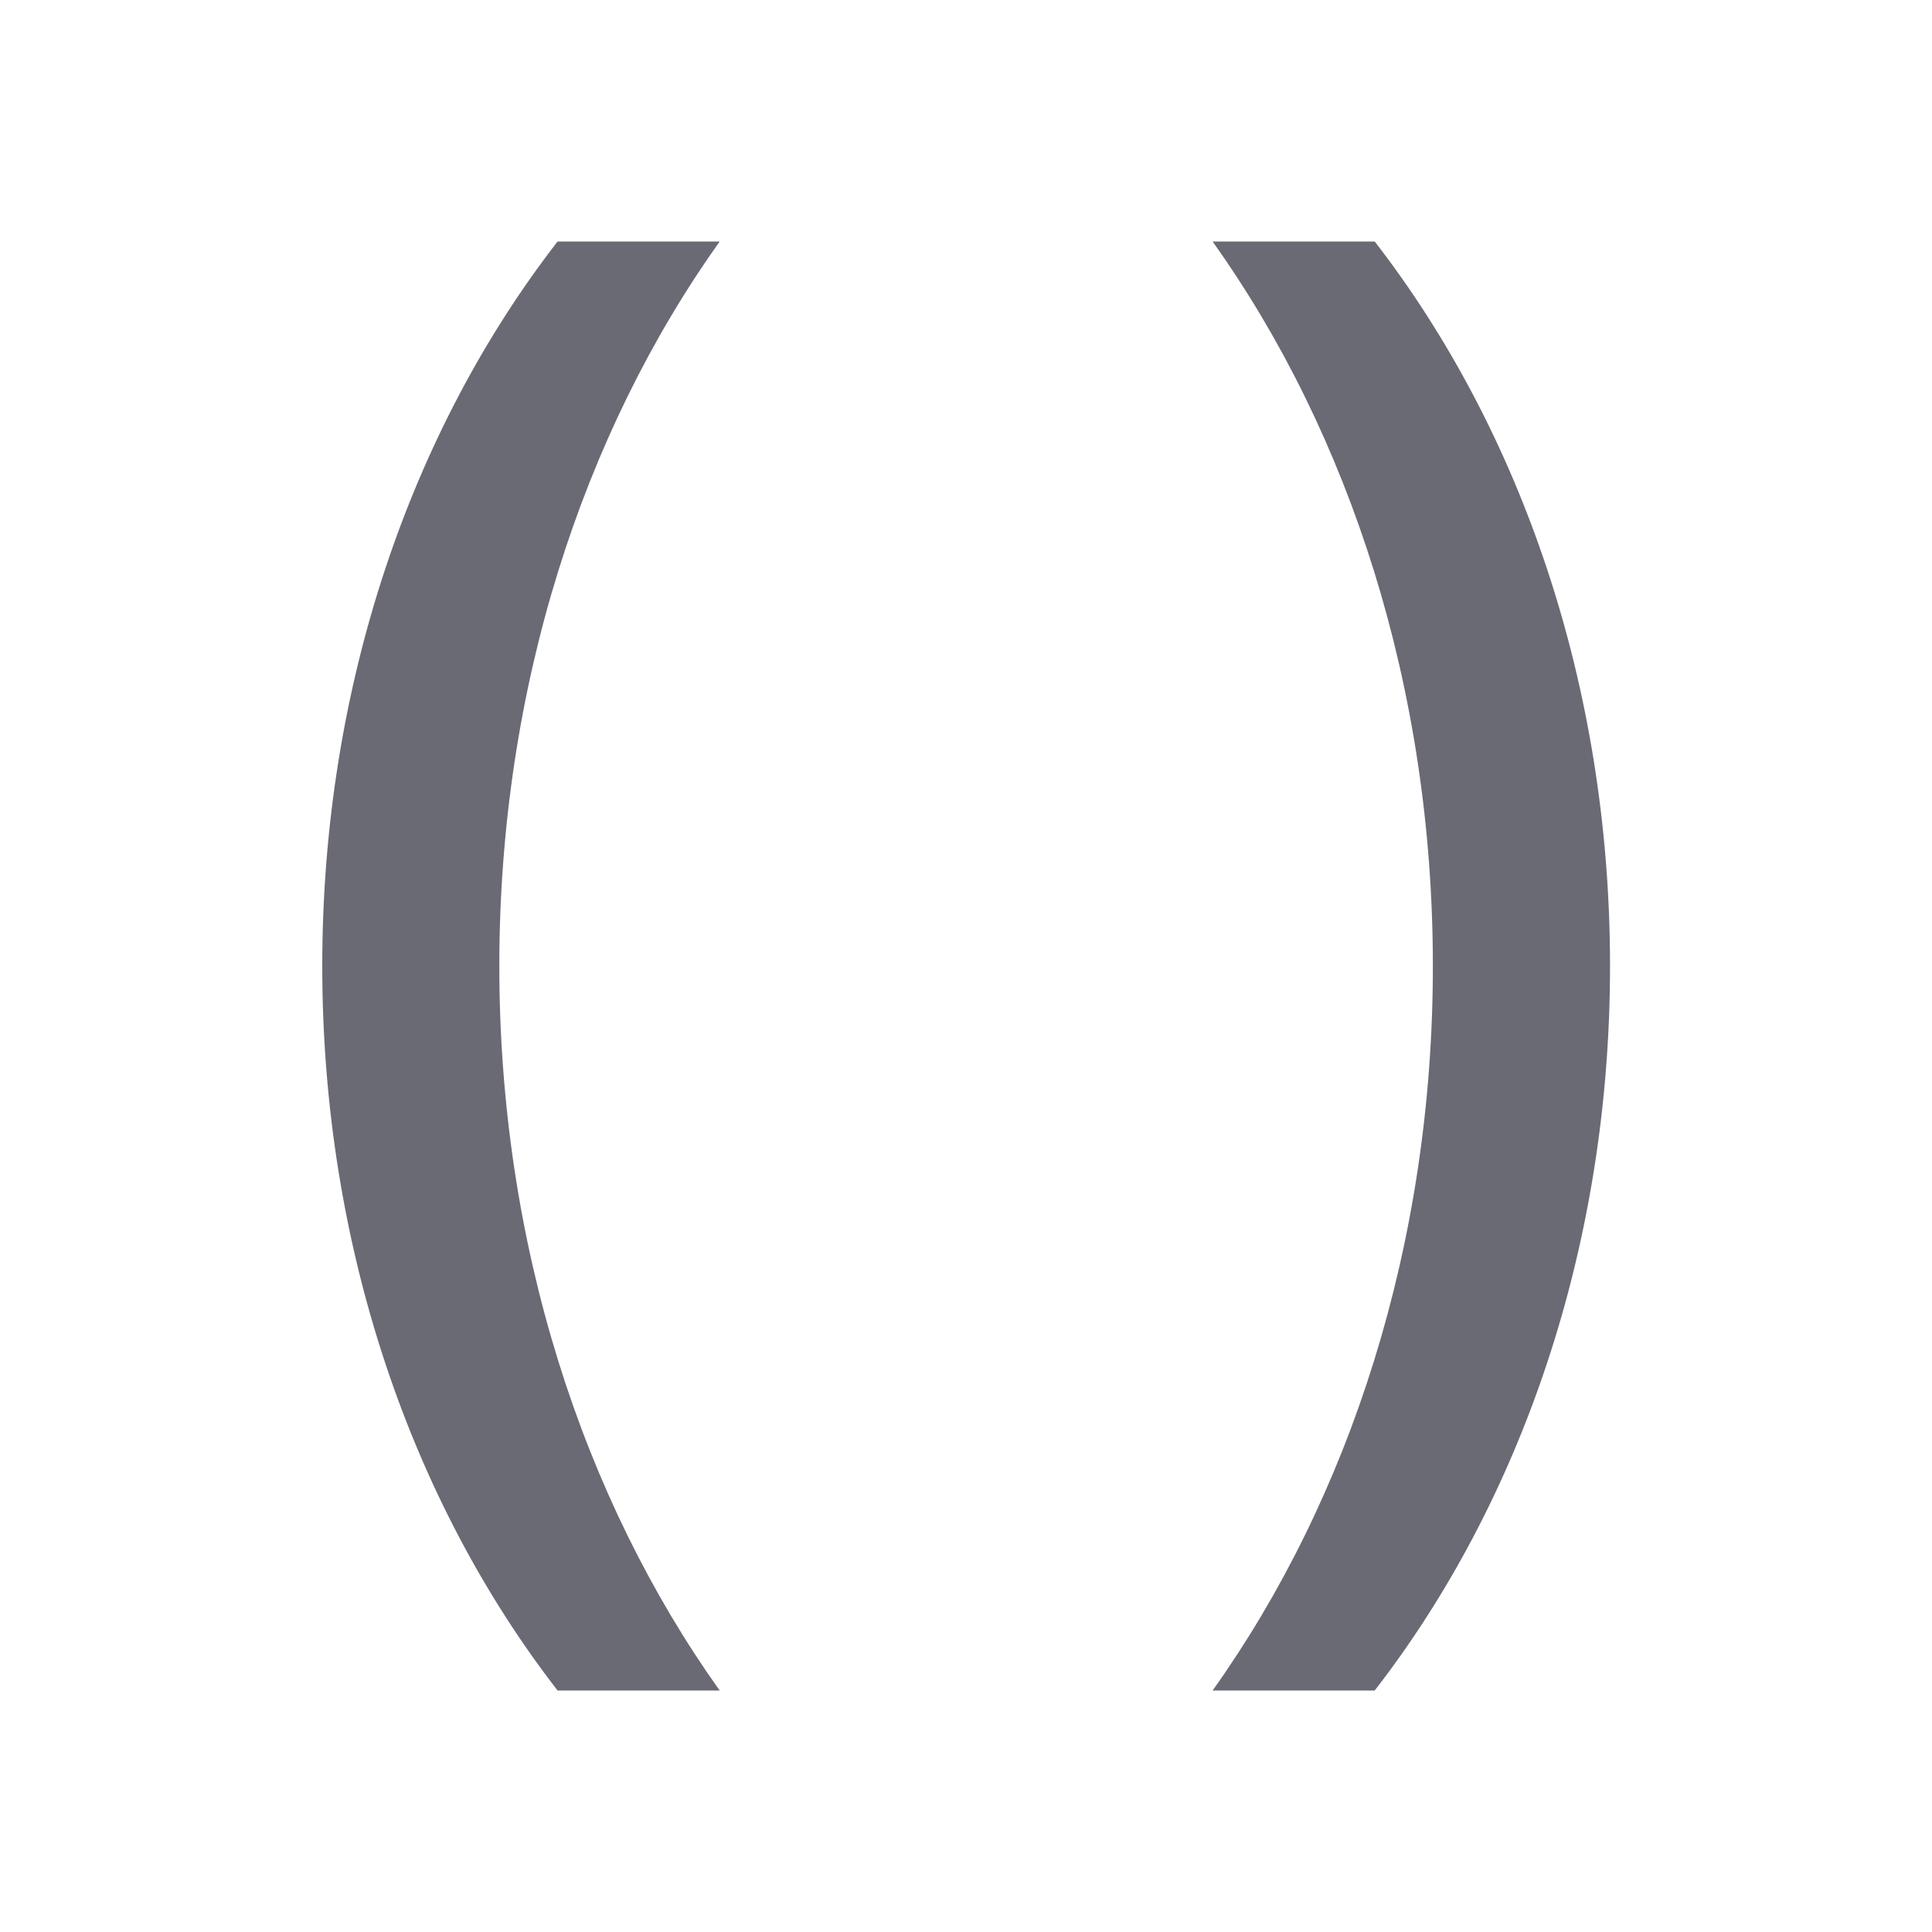 <svg width="20" height="20" viewBox="0 0 20 20" fill="none" xmlns="http://www.w3.org/2000/svg">
<path d="M5.772 17.5C4.263 15.553 3.336 12.911 3.336 10C3.336 7.089 4.263 4.447 5.772 2.5H7.45C6.032 4.49 5.169 7.118 5.169 10C5.169 12.882 6.032 15.51 7.45 17.5H5.772ZM14.231 17.5H12.553C13.971 15.51 14.833 12.882 14.833 10C14.833 7.118 13.971 4.49 12.553 2.5H14.231C15.739 4.447 16.667 7.089 16.667 10C16.667 12.911 15.74 15.553 14.231 17.5Z" fill="#6A6A75"/>
</svg>
